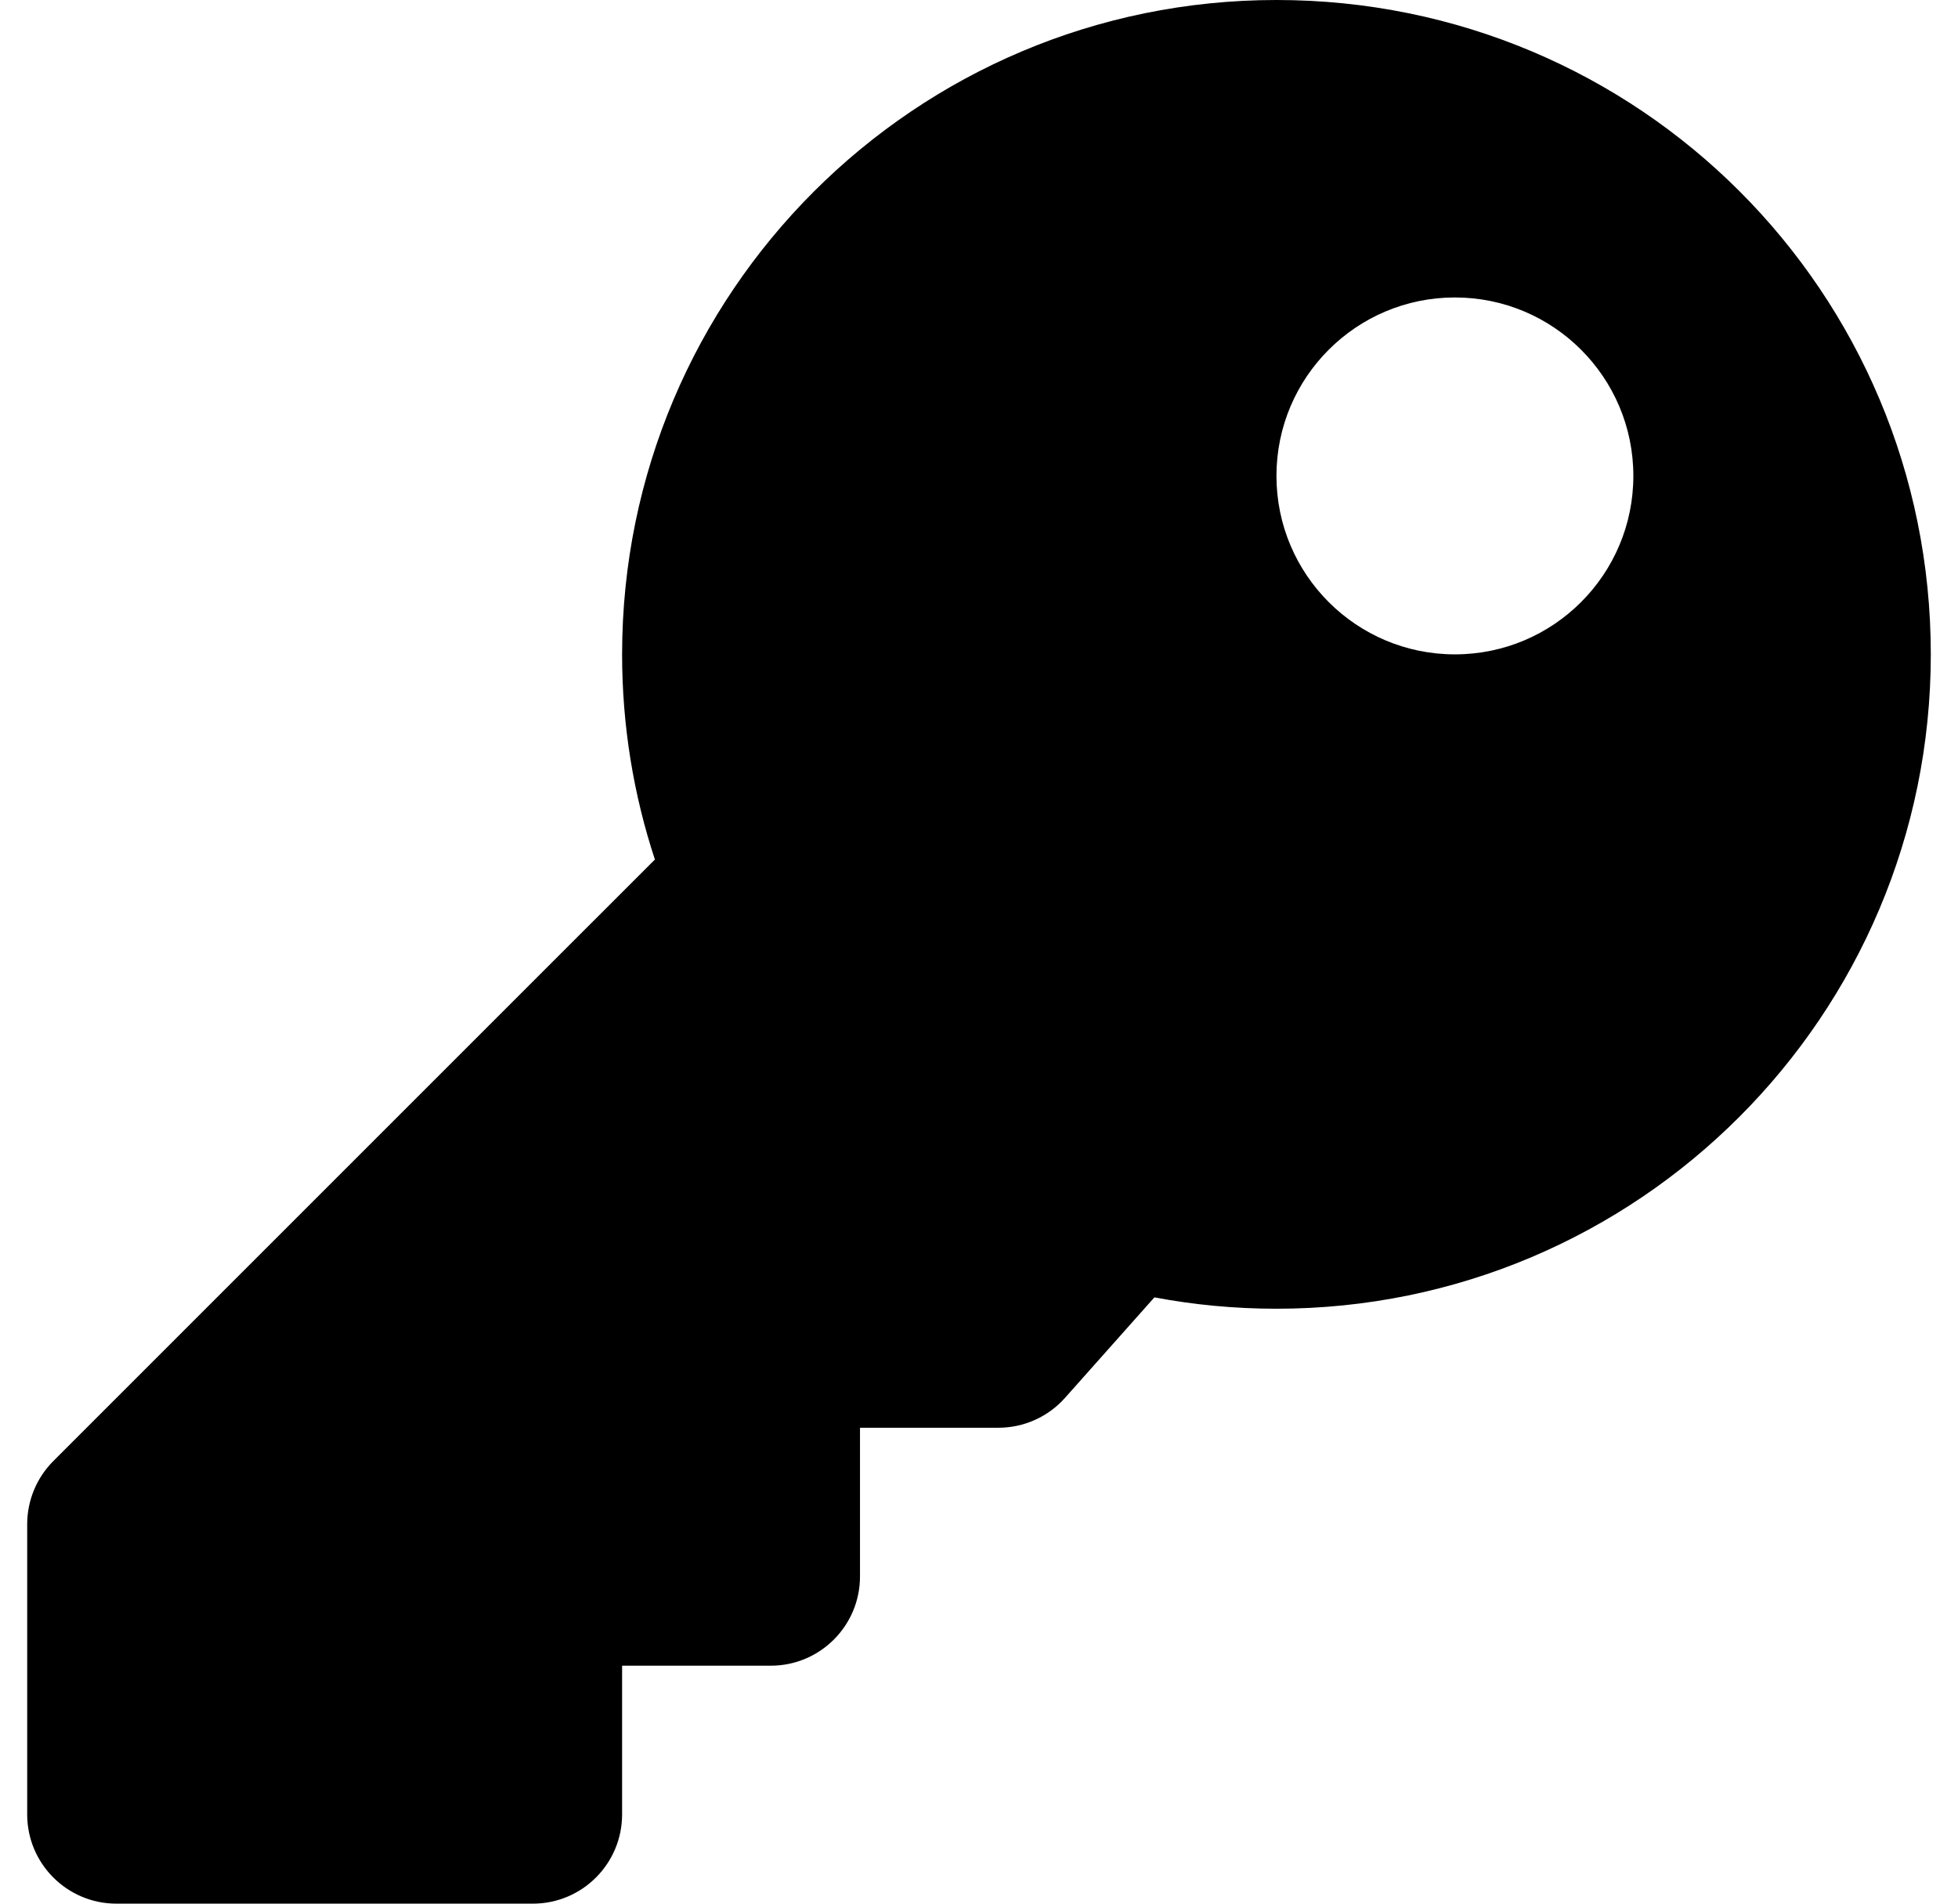<svg width="36" height="35" viewBox="0 0 36 35" fill="none" xmlns="http://www.w3.org/2000/svg">
<g clip-path="url(#clip0_1_44)">
<path d="M35.5 12.031C35.5 18.676 30.113 24.062 23.469 24.062C22.702 24.062 21.952 23.99 21.225 23.853L19.583 25.699C19.429 25.872 19.241 26.011 19.029 26.106C18.818 26.201 18.589 26.25 18.357 26.25H15.812V28.984C15.812 29.89 15.078 30.625 14.172 30.625H11.438V33.359C11.438 34.266 10.703 35 9.797 35H2.141C1.235 35 0.5 34.266 0.5 33.359V28.023C0.5 27.588 0.673 27.171 0.98 26.863L12.041 15.803C11.65 14.616 11.438 13.349 11.438 12.031C11.438 5.387 16.824 6.836e-05 23.469 6.53008e-10C30.133 -6.83587e-05 35.5 5.367 35.5 12.031ZM23.469 8.75C23.469 10.562 24.938 12.031 26.75 12.031C28.562 12.031 30.031 10.562 30.031 8.75C30.031 6.938 28.562 5.469 26.75 5.469C24.938 5.469 23.469 6.938 23.469 8.75Z" fill="black"/>
</g>
<defs>
<clipPath id="clip0_1_44">
<rect width="35" height="35" fill="white" transform="translate(0.5)"/>
</clipPath>
</defs>
</svg>

